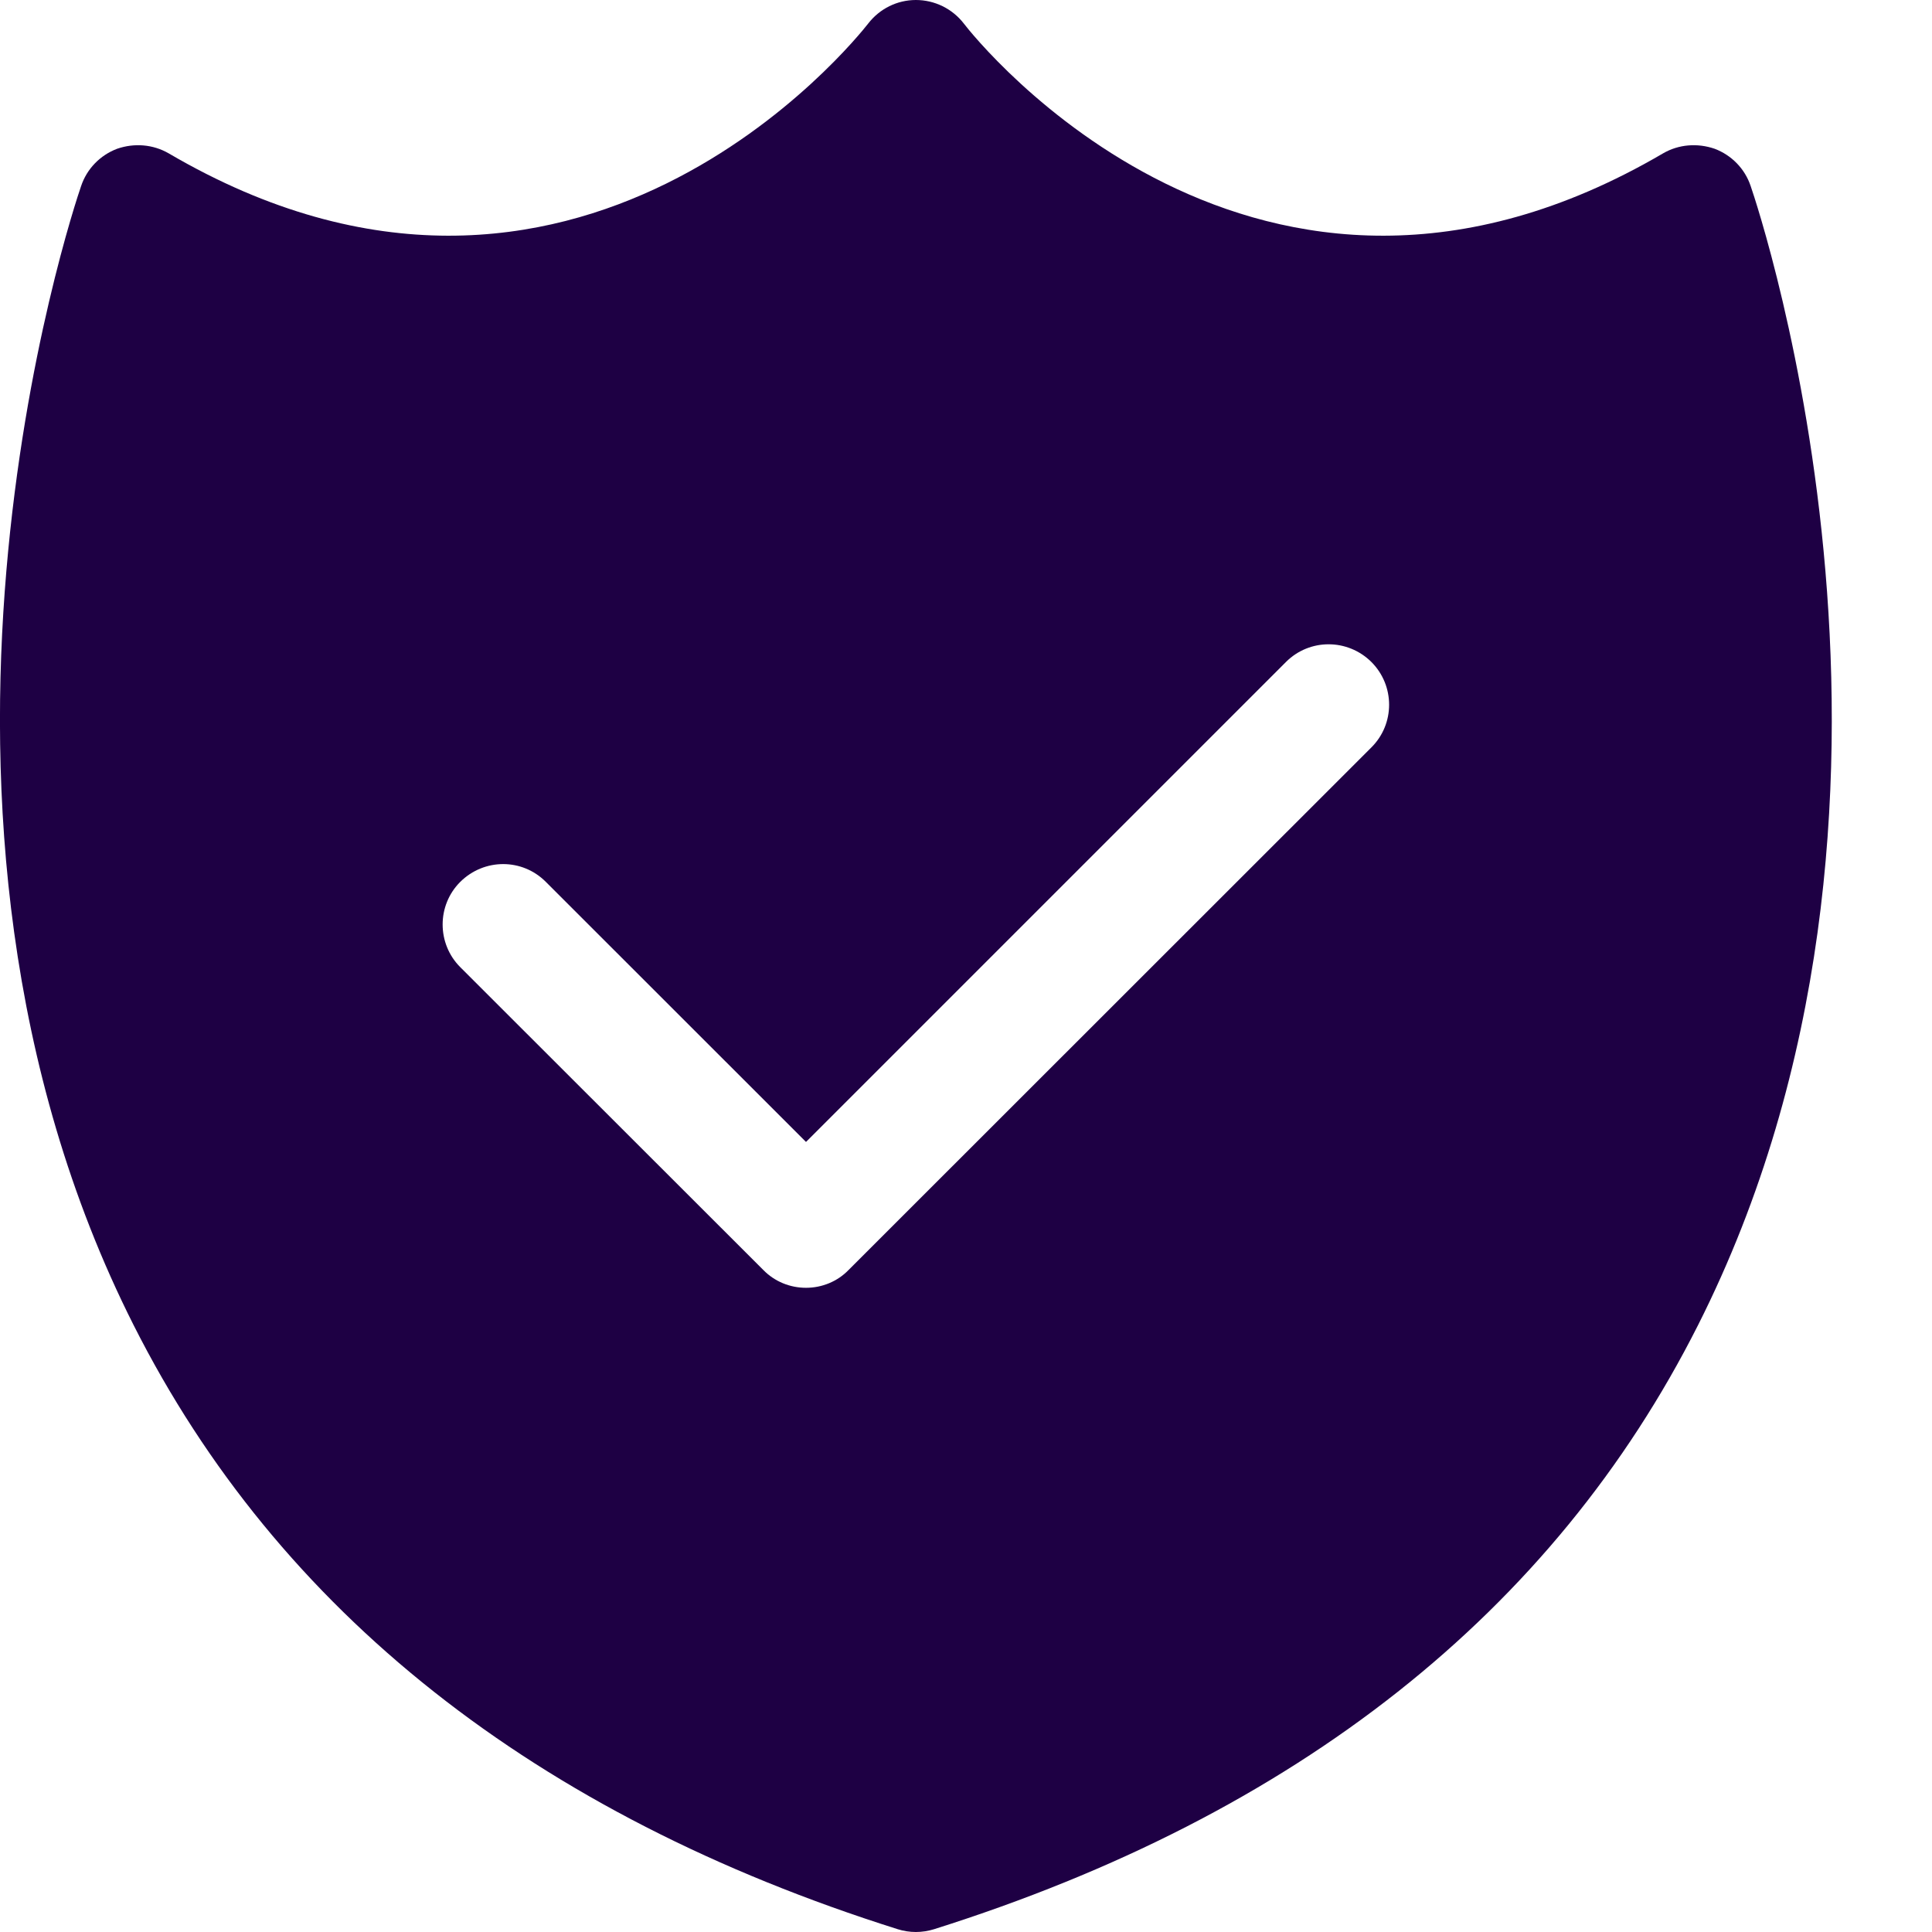 <svg width="16" height="16" viewBox="0 0 16 16" fill="none" xmlns="http://www.w3.org/2000/svg">
<path d="M14.498 1.54C14.45 1.397 14.34 1.285 14.2 1.232C14.057 1.183 13.902 1.195 13.773 1.27C10.405 3.243 8.077 0.32 7.982 0.195C7.887 0.072 7.74 0 7.585 0C7.43 0 7.285 0.072 7.19 0.195C7.092 0.32 4.765 3.243 1.397 1.27C1.267 1.195 1.112 1.183 0.97 1.232C0.83 1.285 0.72 1.397 0.672 1.54C0.6 1.748 -1.053 6.695 1.107 10.975C2.305 13.348 4.432 15.03 7.435 15.977C7.482 15.992 7.535 16 7.585 16C7.635 16 7.687 15.992 7.735 15.977C10.738 15.03 12.865 13.348 14.062 10.975C16.223 6.695 14.57 1.748 14.498 1.54ZM11.357 6.19L7.027 10.518C6.935 10.613 6.807 10.665 6.675 10.665C6.542 10.665 6.415 10.613 6.322 10.518L3.812 8.01C3.617 7.815 3.617 7.497 3.812 7.303C4.01 7.107 4.325 7.107 4.52 7.303L6.675 9.457L10.65 5.482C10.845 5.287 11.16 5.287 11.357 5.482C11.553 5.678 11.553 5.995 11.357 6.19Z" fill="#1E0044"/>
</svg>
